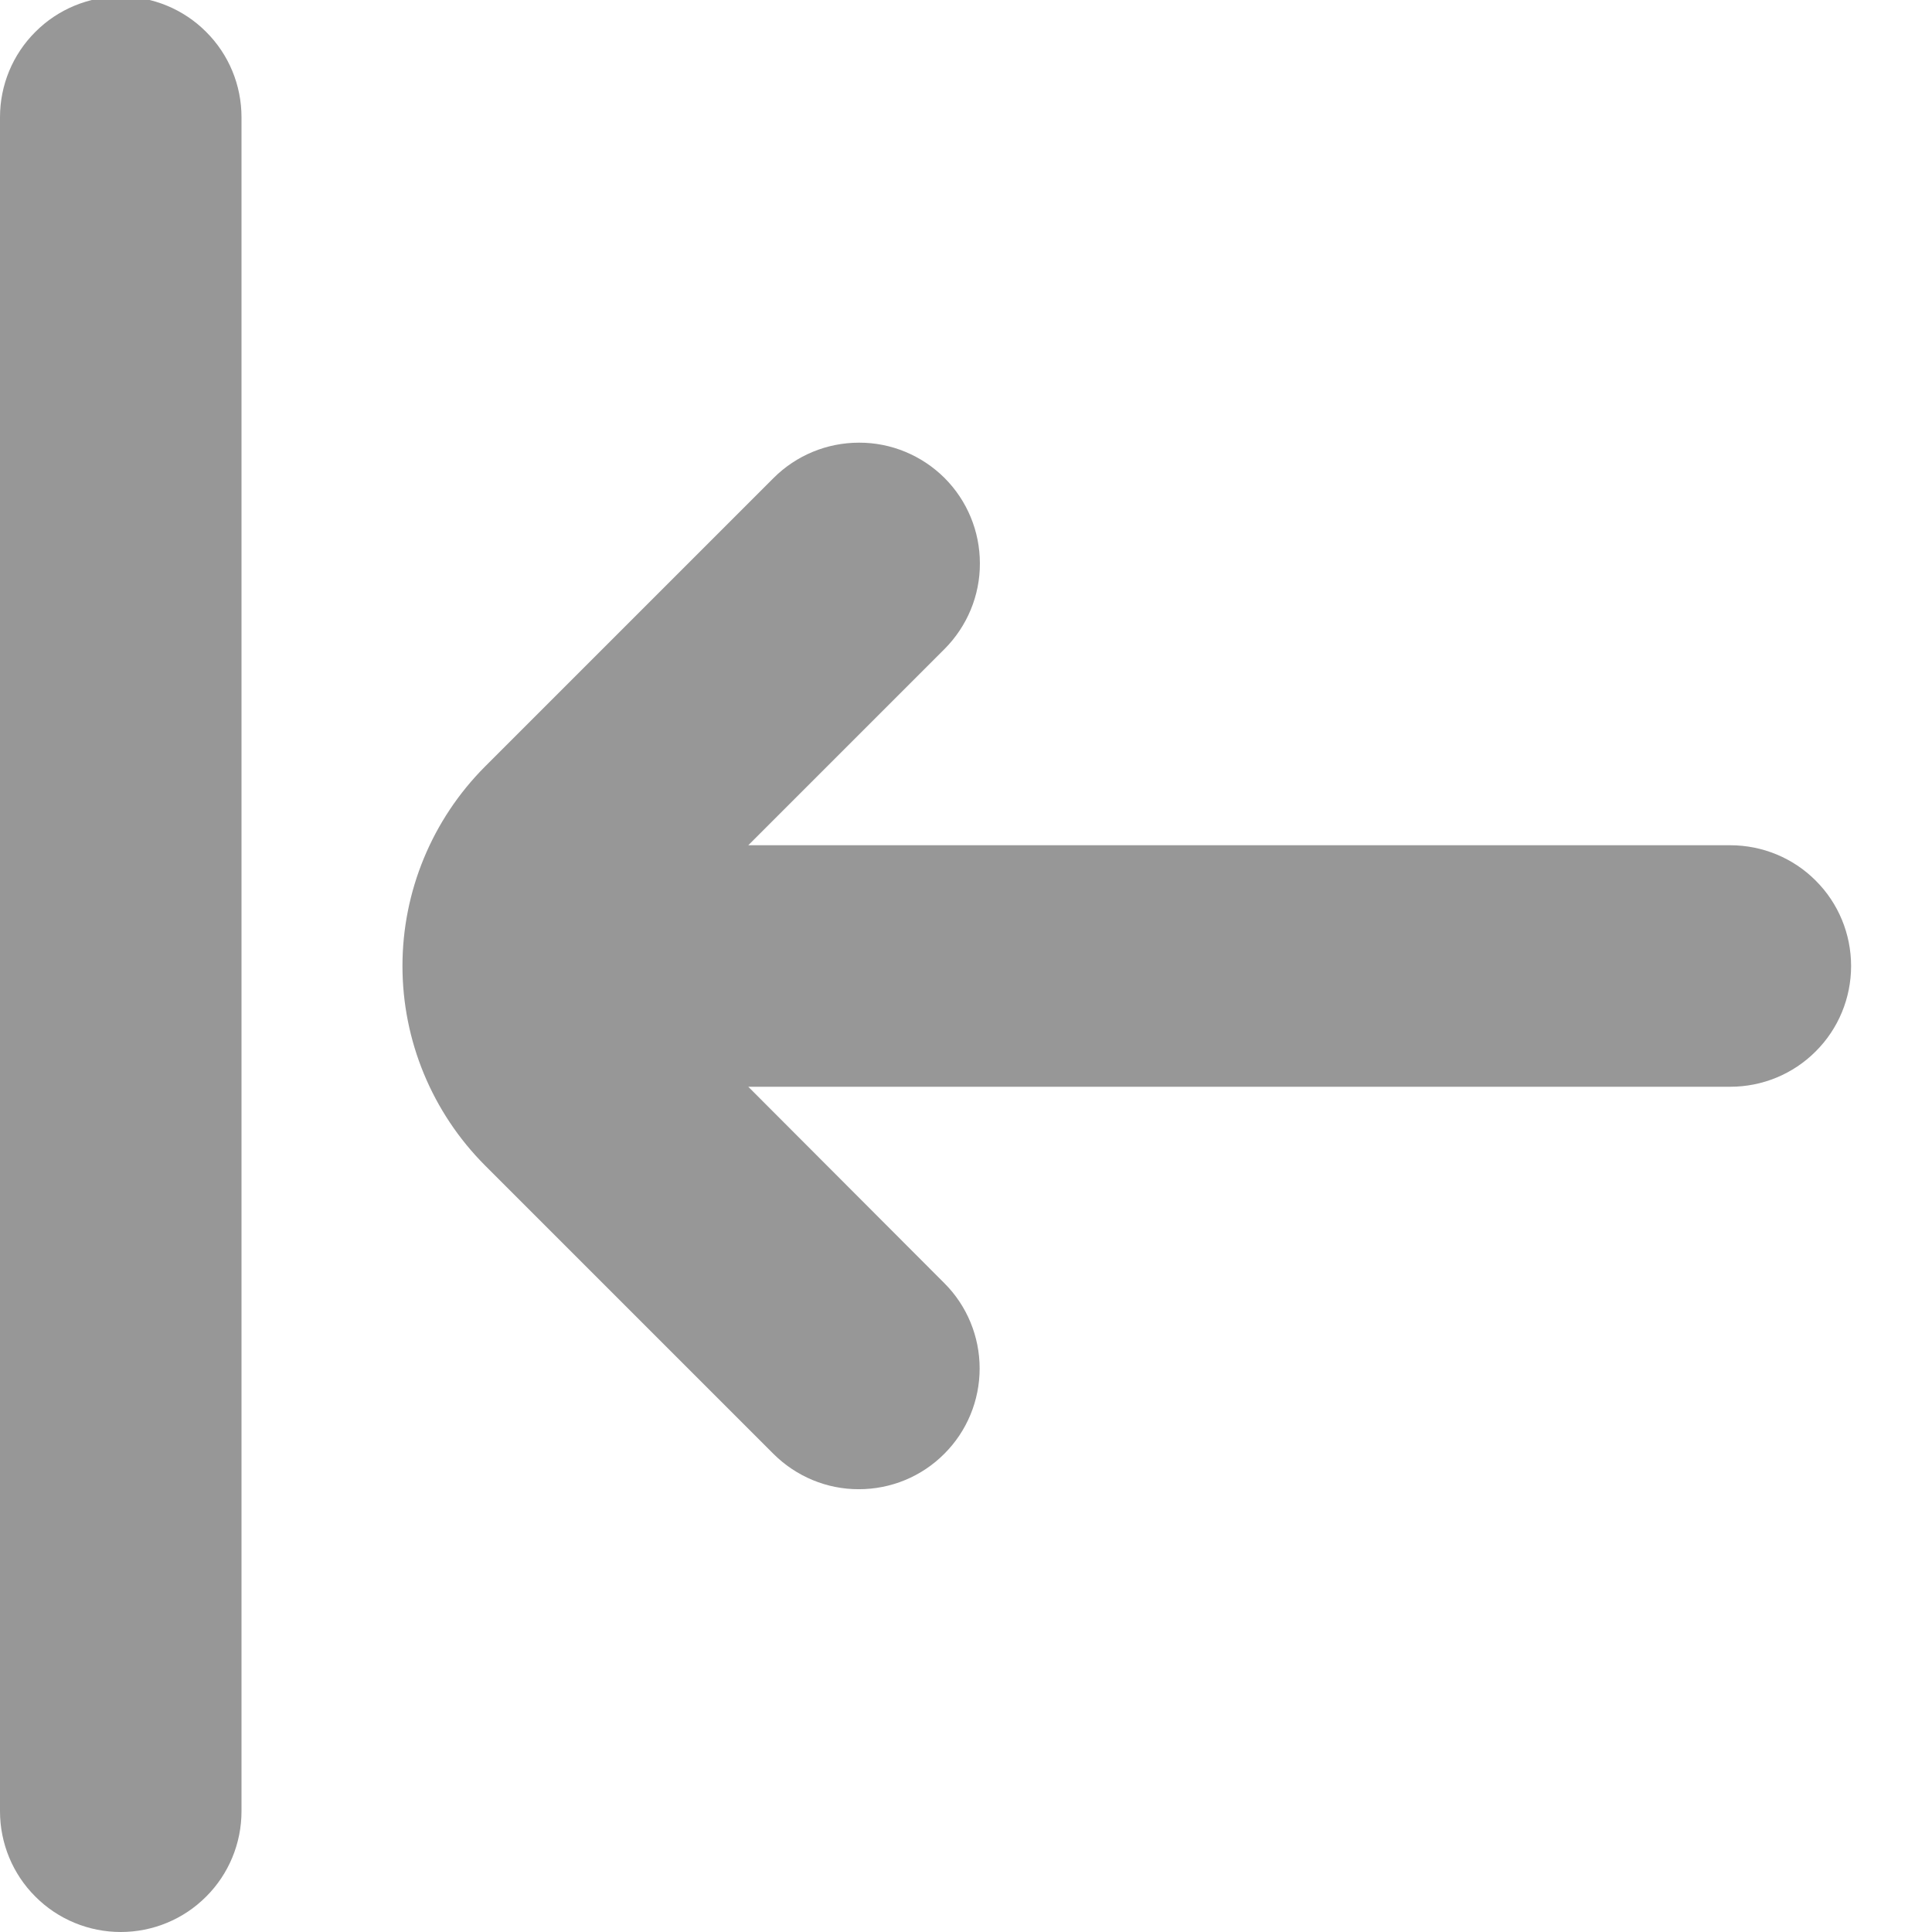 <svg width="16" height="16" viewBox="0 0 16 16" fill="none" xmlns="http://www.w3.org/2000/svg">
<g clip-path="url(#clip0_2596_23062)">
<path d="M4.015 9.65L6.406 12.041C6.594 12.228 6.848 12.334 7.113 12.333C7.379 12.333 7.633 12.228 7.82 12.04C8.008 11.853 8.113 11.598 8.113 11.333C8.113 11.068 8.008 10.813 7.82 10.626L6.197 9H14.33C14.595 9 14.85 8.895 15.037 8.707C15.225 8.52 15.33 8.265 15.33 8C15.33 7.735 15.225 7.48 15.037 7.293C14.85 7.105 14.595 7 14.33 7H6.197L7.823 5.374C8.01 5.186 8.116 4.931 8.115 4.666C8.115 4.4 8.01 4.146 7.822 3.958C7.634 3.771 7.379 3.665 7.114 3.666C6.848 3.666 6.594 3.771 6.406 3.959L4.015 6.35C3.579 6.788 3.333 7.381 3.333 8C3.333 8.619 3.579 9.212 4.015 9.65Z" fill="#979797"/>
<path d="M-6.56953e-07 0.971L-4.37114e-08 15C-3.21184e-08 15.265 0.105 15.52 0.293 15.707C0.48 15.895 0.735 16 1 16C1.265 16 1.52 15.895 1.707 15.707C1.895 15.52 2 15.265 2 15L2 0.971C2 0.705 1.895 0.451 1.707 0.264C1.52 0.076 1.265 -0.029 1 -0.029C0.735 -0.029 0.48 0.076 0.293 0.264C0.105 0.451 -6.68546e-07 0.705 -6.56953e-07 0.971Z" fill="#979797"/>
</g>
<defs>
<clipPath id="clip0_2596_23062">
<rect width="16" height="16" fill="white"/>
</clipPath>
</defs>
</svg>
